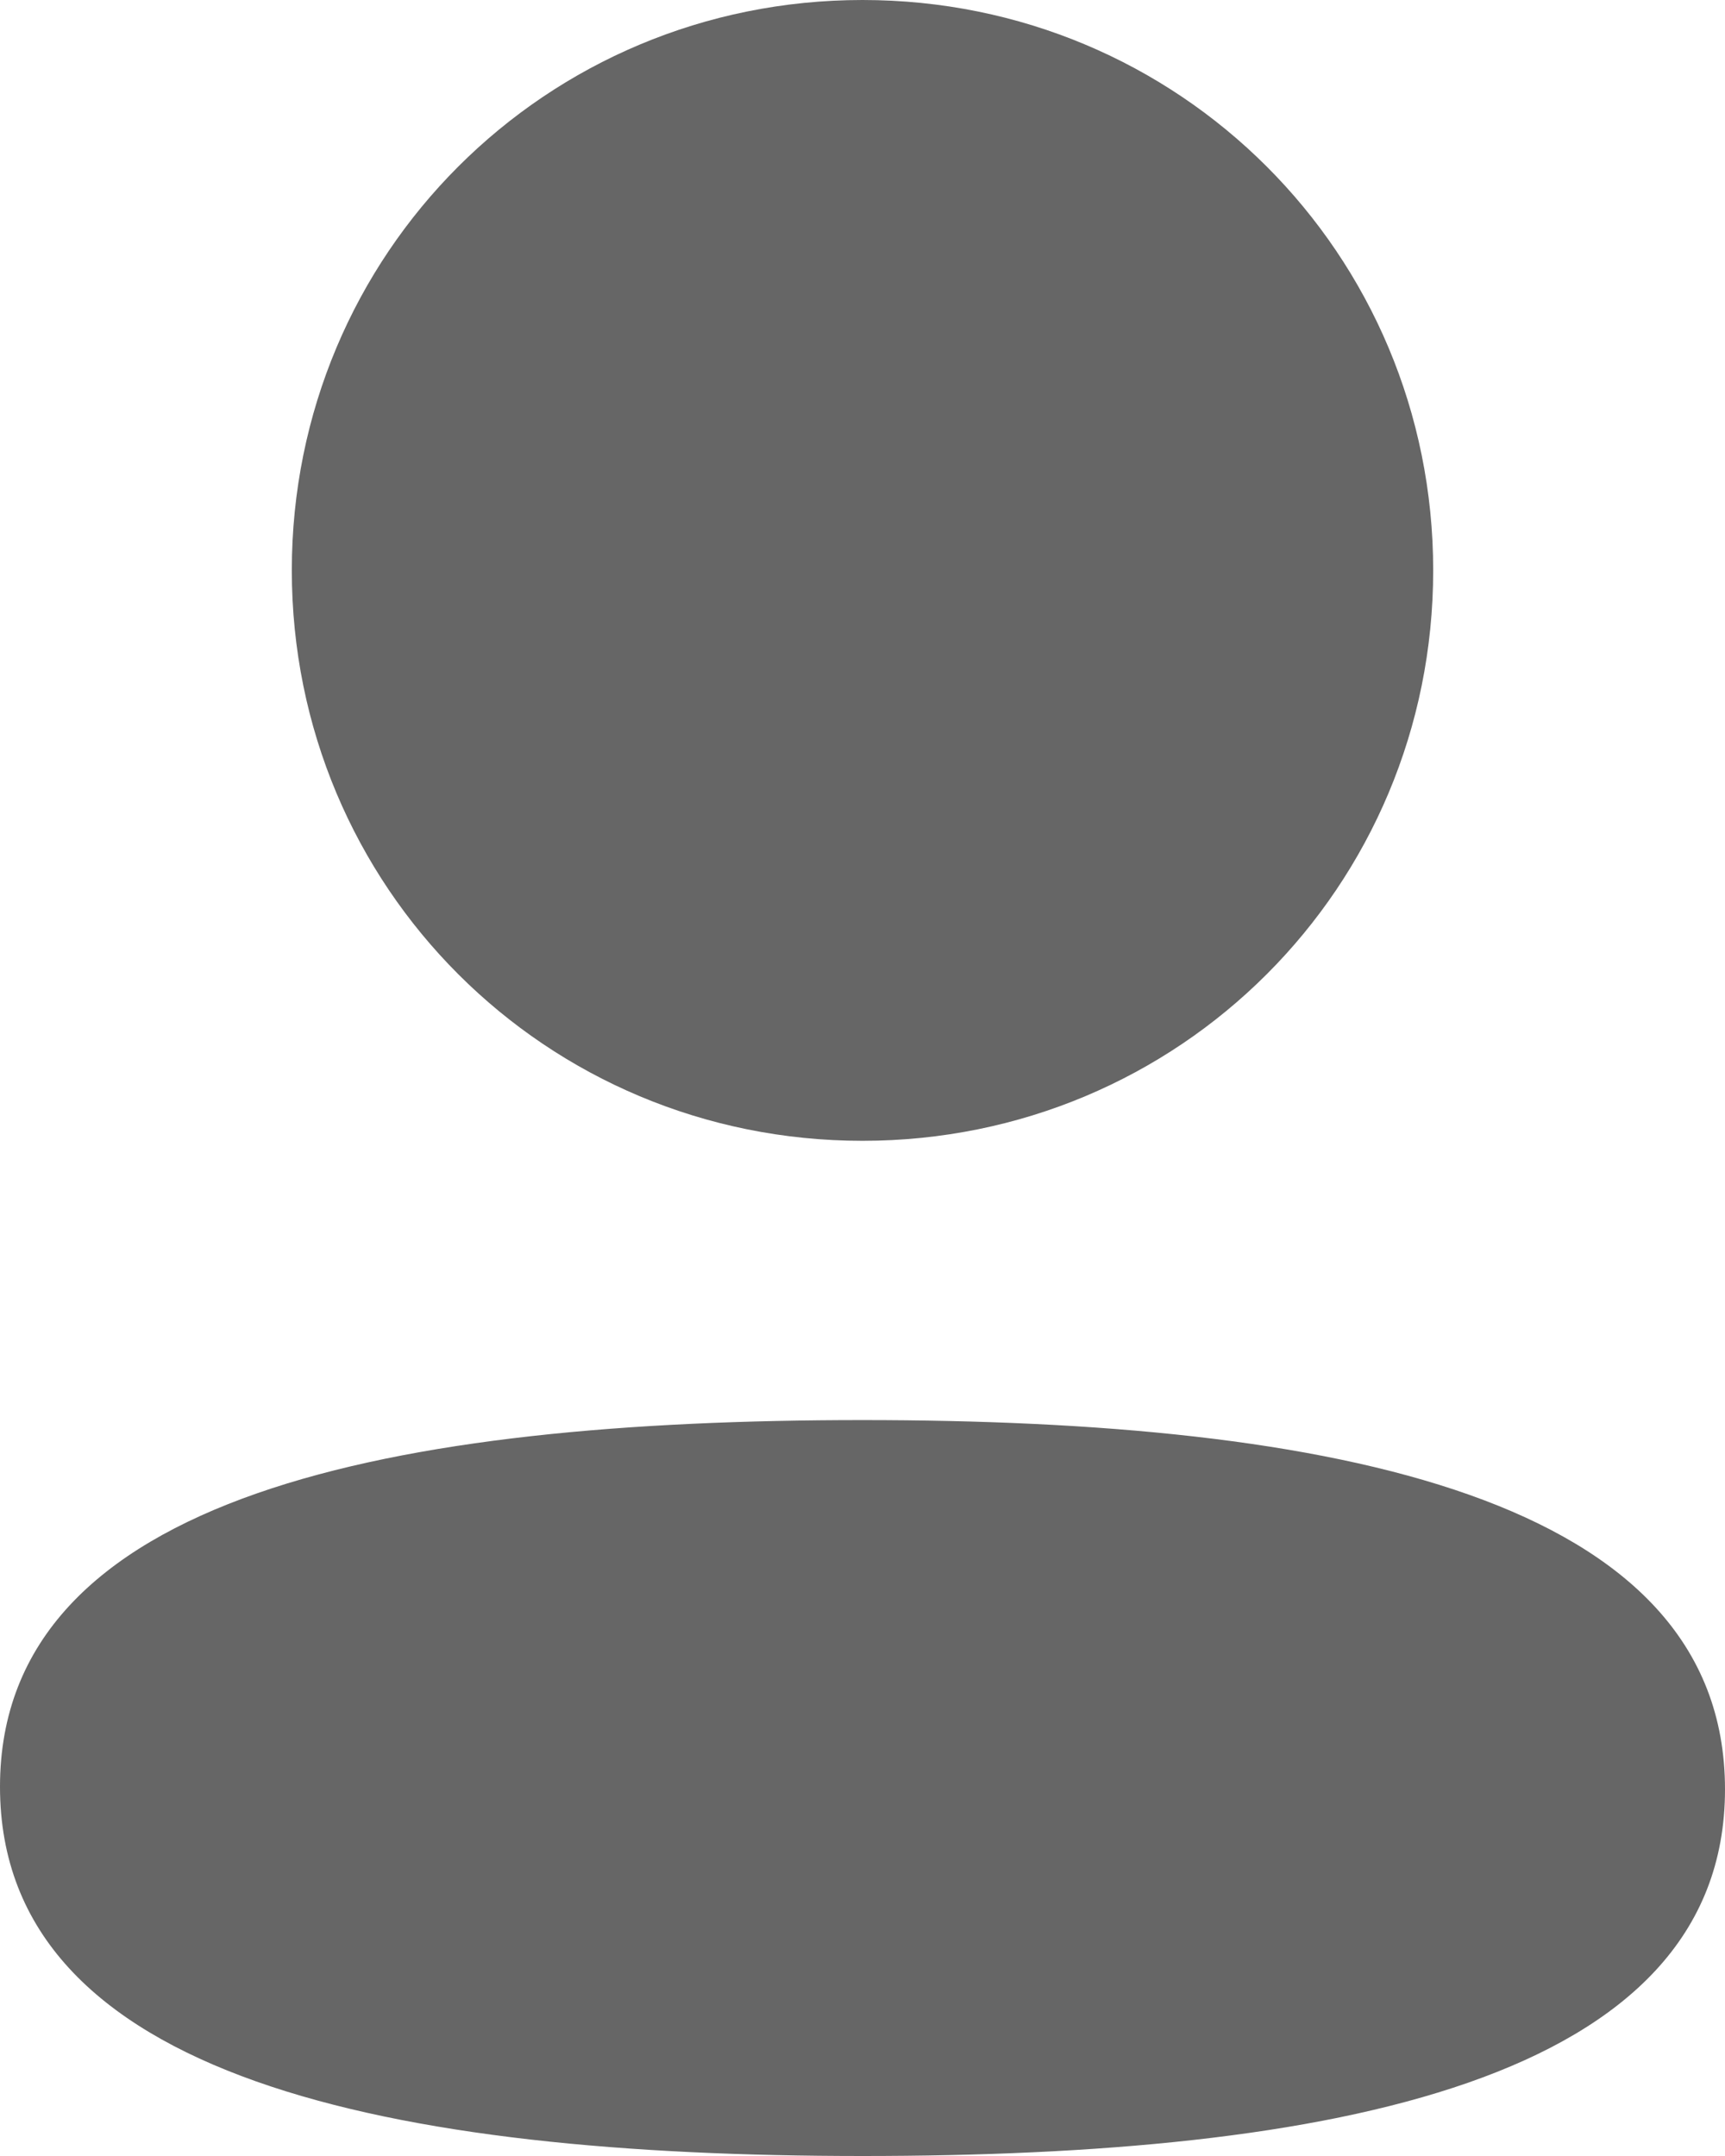 <svg width="12" height="15" viewBox="0 0 12 15" fill="none" xmlns="http://www.w3.org/2000/svg">
<path d="M6 9.88C9.254 9.88 12 10.409 12 12.449C12 14.49 9.236 15 6 15C2.747 15 0 14.471 0 12.431C0 10.39 2.764 9.88 6 9.88ZM6 0C8.204 0 9.97 1.766 9.97 3.968C9.97 6.171 8.204 7.937 6 7.937C3.796 7.937 2.03 6.171 2.03 3.968C2.03 1.766 3.796 0 6 0Z" fill="black" fill-opacity="0.6"/>
</svg>
